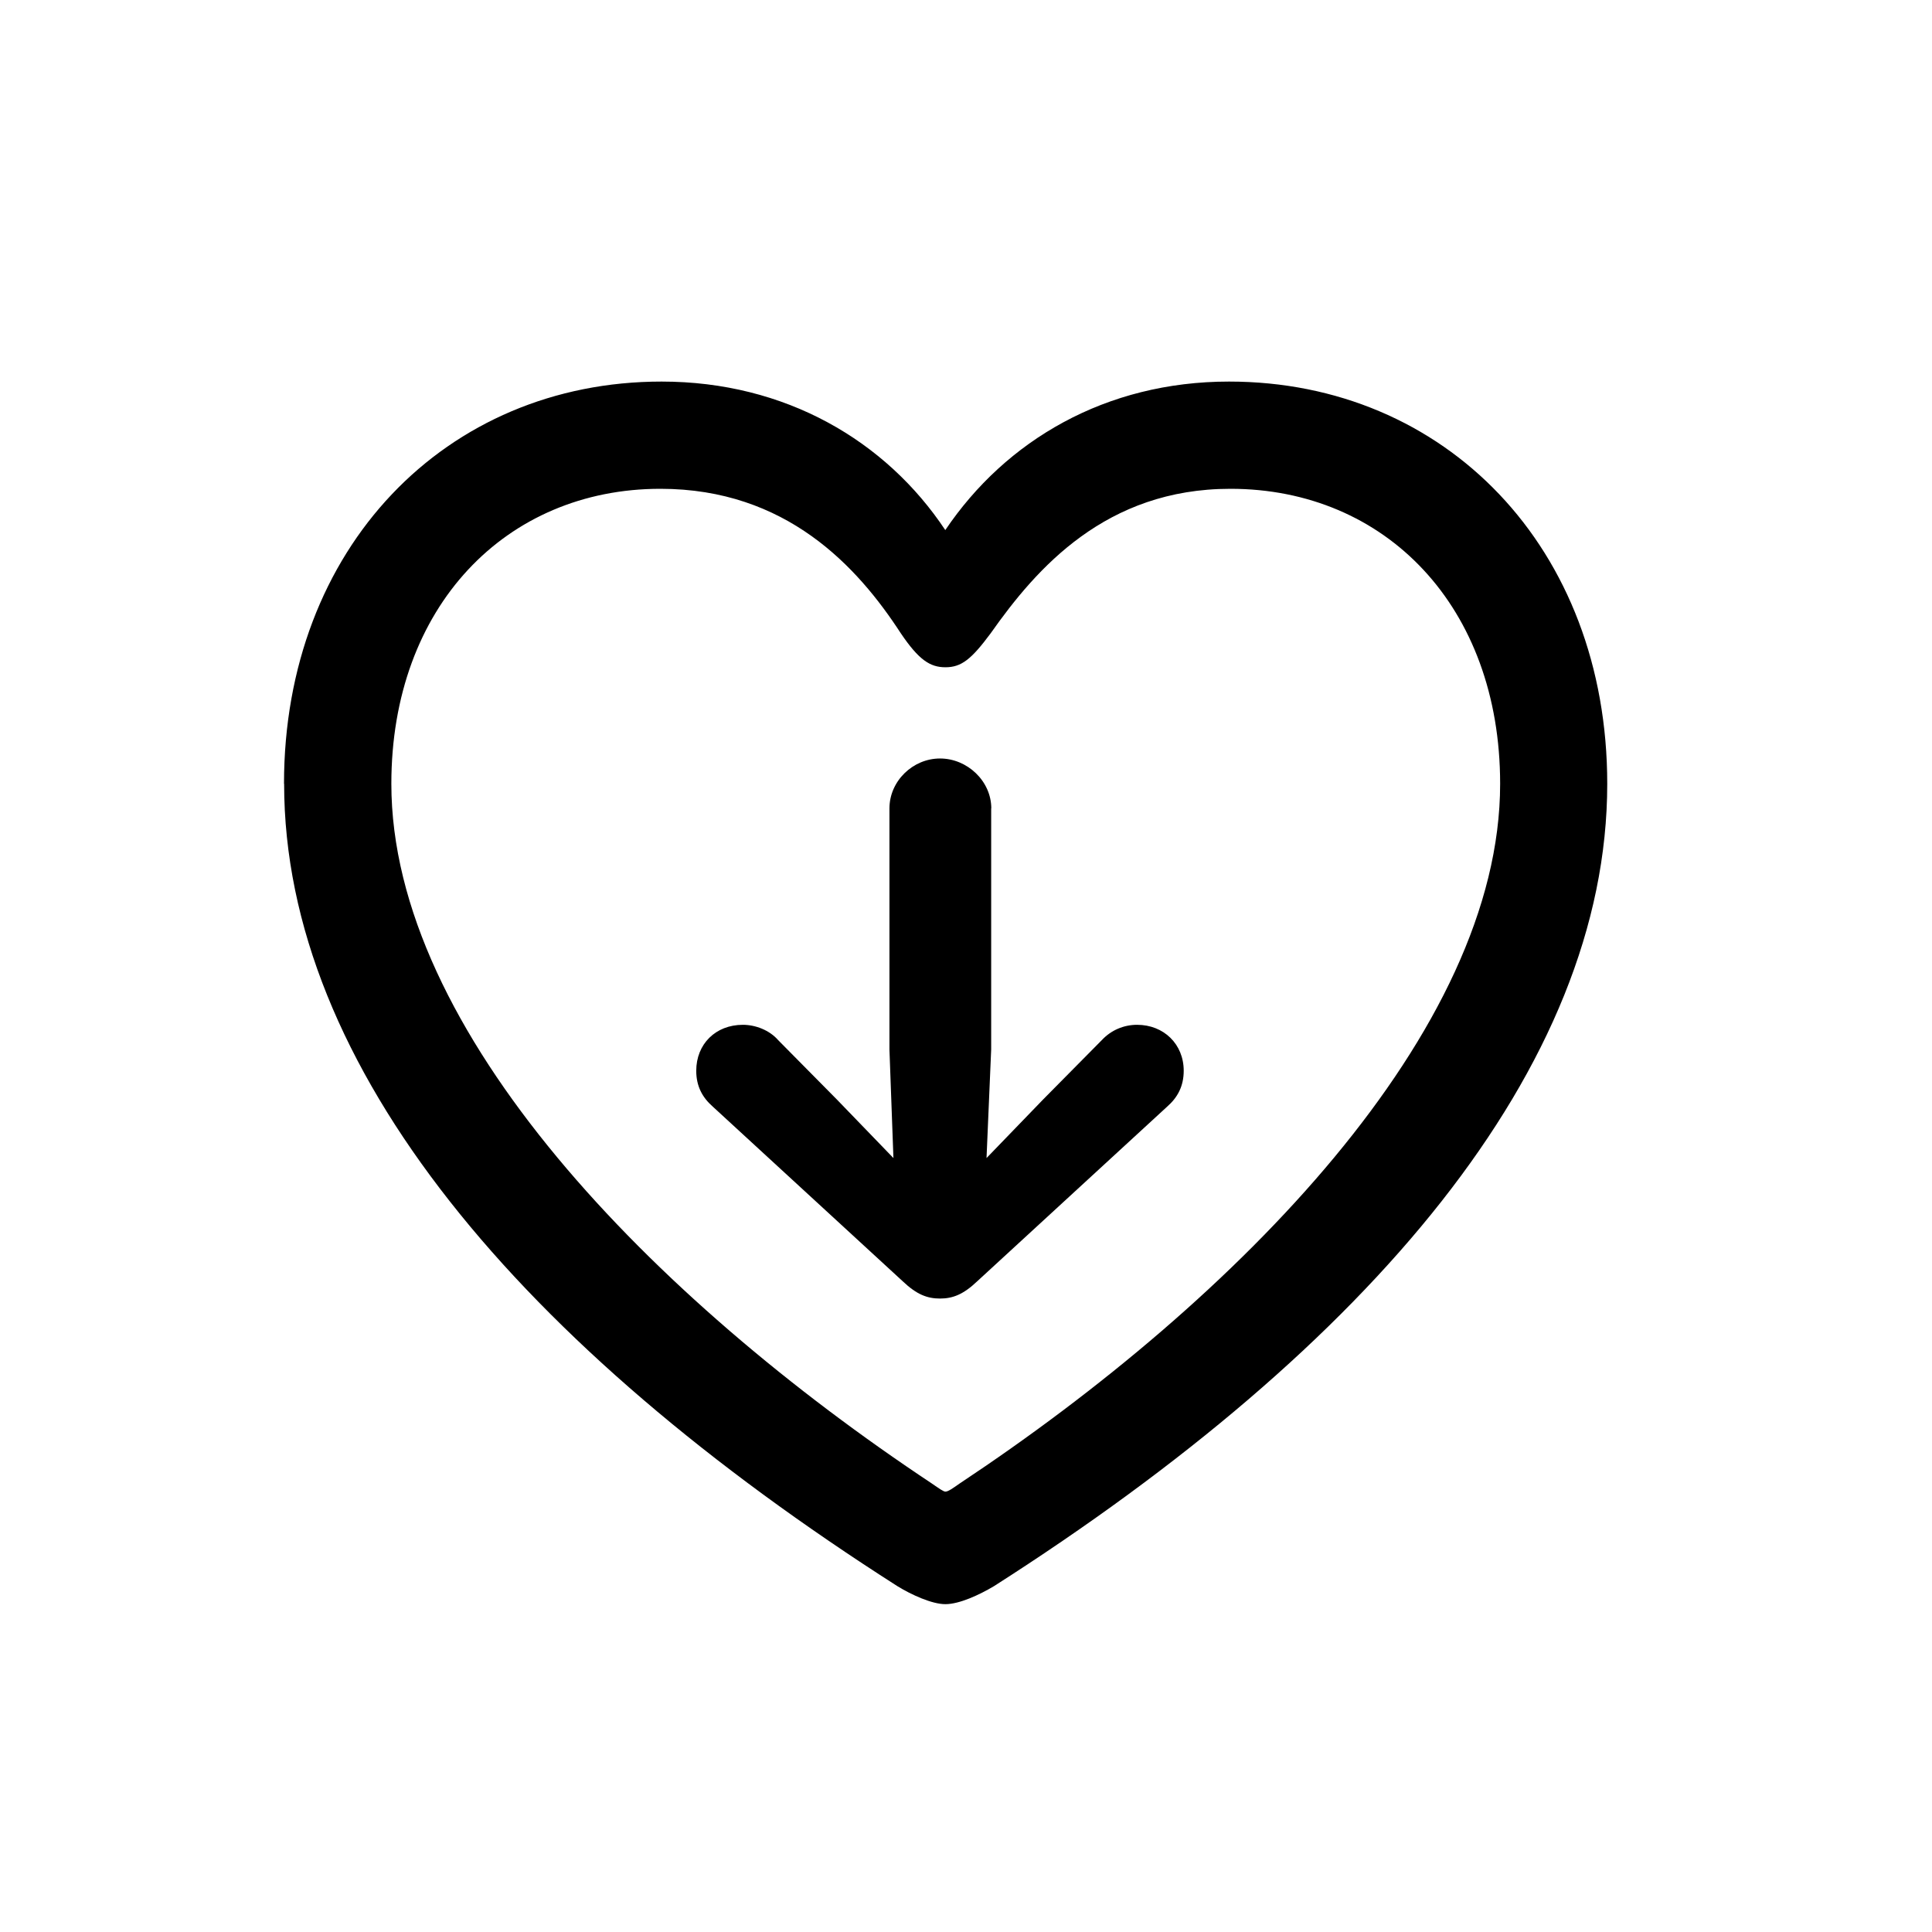 <!-- Generated by IcoMoon.io -->
<svg version="1.1" xmlns="http://www.w3.org/2000/svg" width="32" height="32" viewBox="0 0 32 32">
<title>arrow-down-heart</title>
<path d="M16.419 13.39c0-0.452-0.397-0.827-0.849-0.827s-0.838 0.375-0.838 0.827v3.993l0.066 1.798-0.938-0.971-0.971-0.982c-0.143-0.165-0.375-0.254-0.585-0.254-0.452 0-0.772 0.32-0.772 0.761 0 0.254 0.099 0.441 0.276 0.596l3.143 2.89c0.232 0.221 0.408 0.287 0.618 0.287s0.386-0.066 0.618-0.287l3.143-2.89c0.176-0.154 0.276-0.342 0.276-0.596 0-0.441-0.331-0.761-0.772-0.761-0.221 0-0.43 0.088-0.585 0.254l-0.971 0.982-0.938 0.971 0.077-1.798v-3.993zM4.706 12.982c0 4.699 3.937 9.32 10.158 13.29 0.232 0.143 0.573 0.298 0.794 0.298 0.232 0 0.563-0.154 0.805-0.298 6.221-3.971 10.158-8.592 10.158-13.29 0-3.904-2.68-6.662-6.265-6.662-2.040 0-3.695 0.971-4.699 2.46-0.982-1.478-2.647-2.46-4.699-2.46-3.574 0-6.254 2.757-6.254 6.662zM6.482 12.982c0-2.934 1.897-4.886 4.456-4.886 2.085 0 3.265 1.29 3.982 2.393 0.298 0.441 0.485 0.563 0.739 0.563 0.265 0 0.43-0.132 0.75-0.563 0.761-1.081 1.908-2.393 3.971-2.393 2.57 0 4.467 1.952 4.467 4.886 0 4.103-4.334 8.526-8.956 11.592-0.11 0.077-0.187 0.132-0.232 0.132-0.033 0-0.11-0.055-0.221-0.132-4.621-3.066-8.956-7.489-8.956-11.592z"></path>
</svg>
